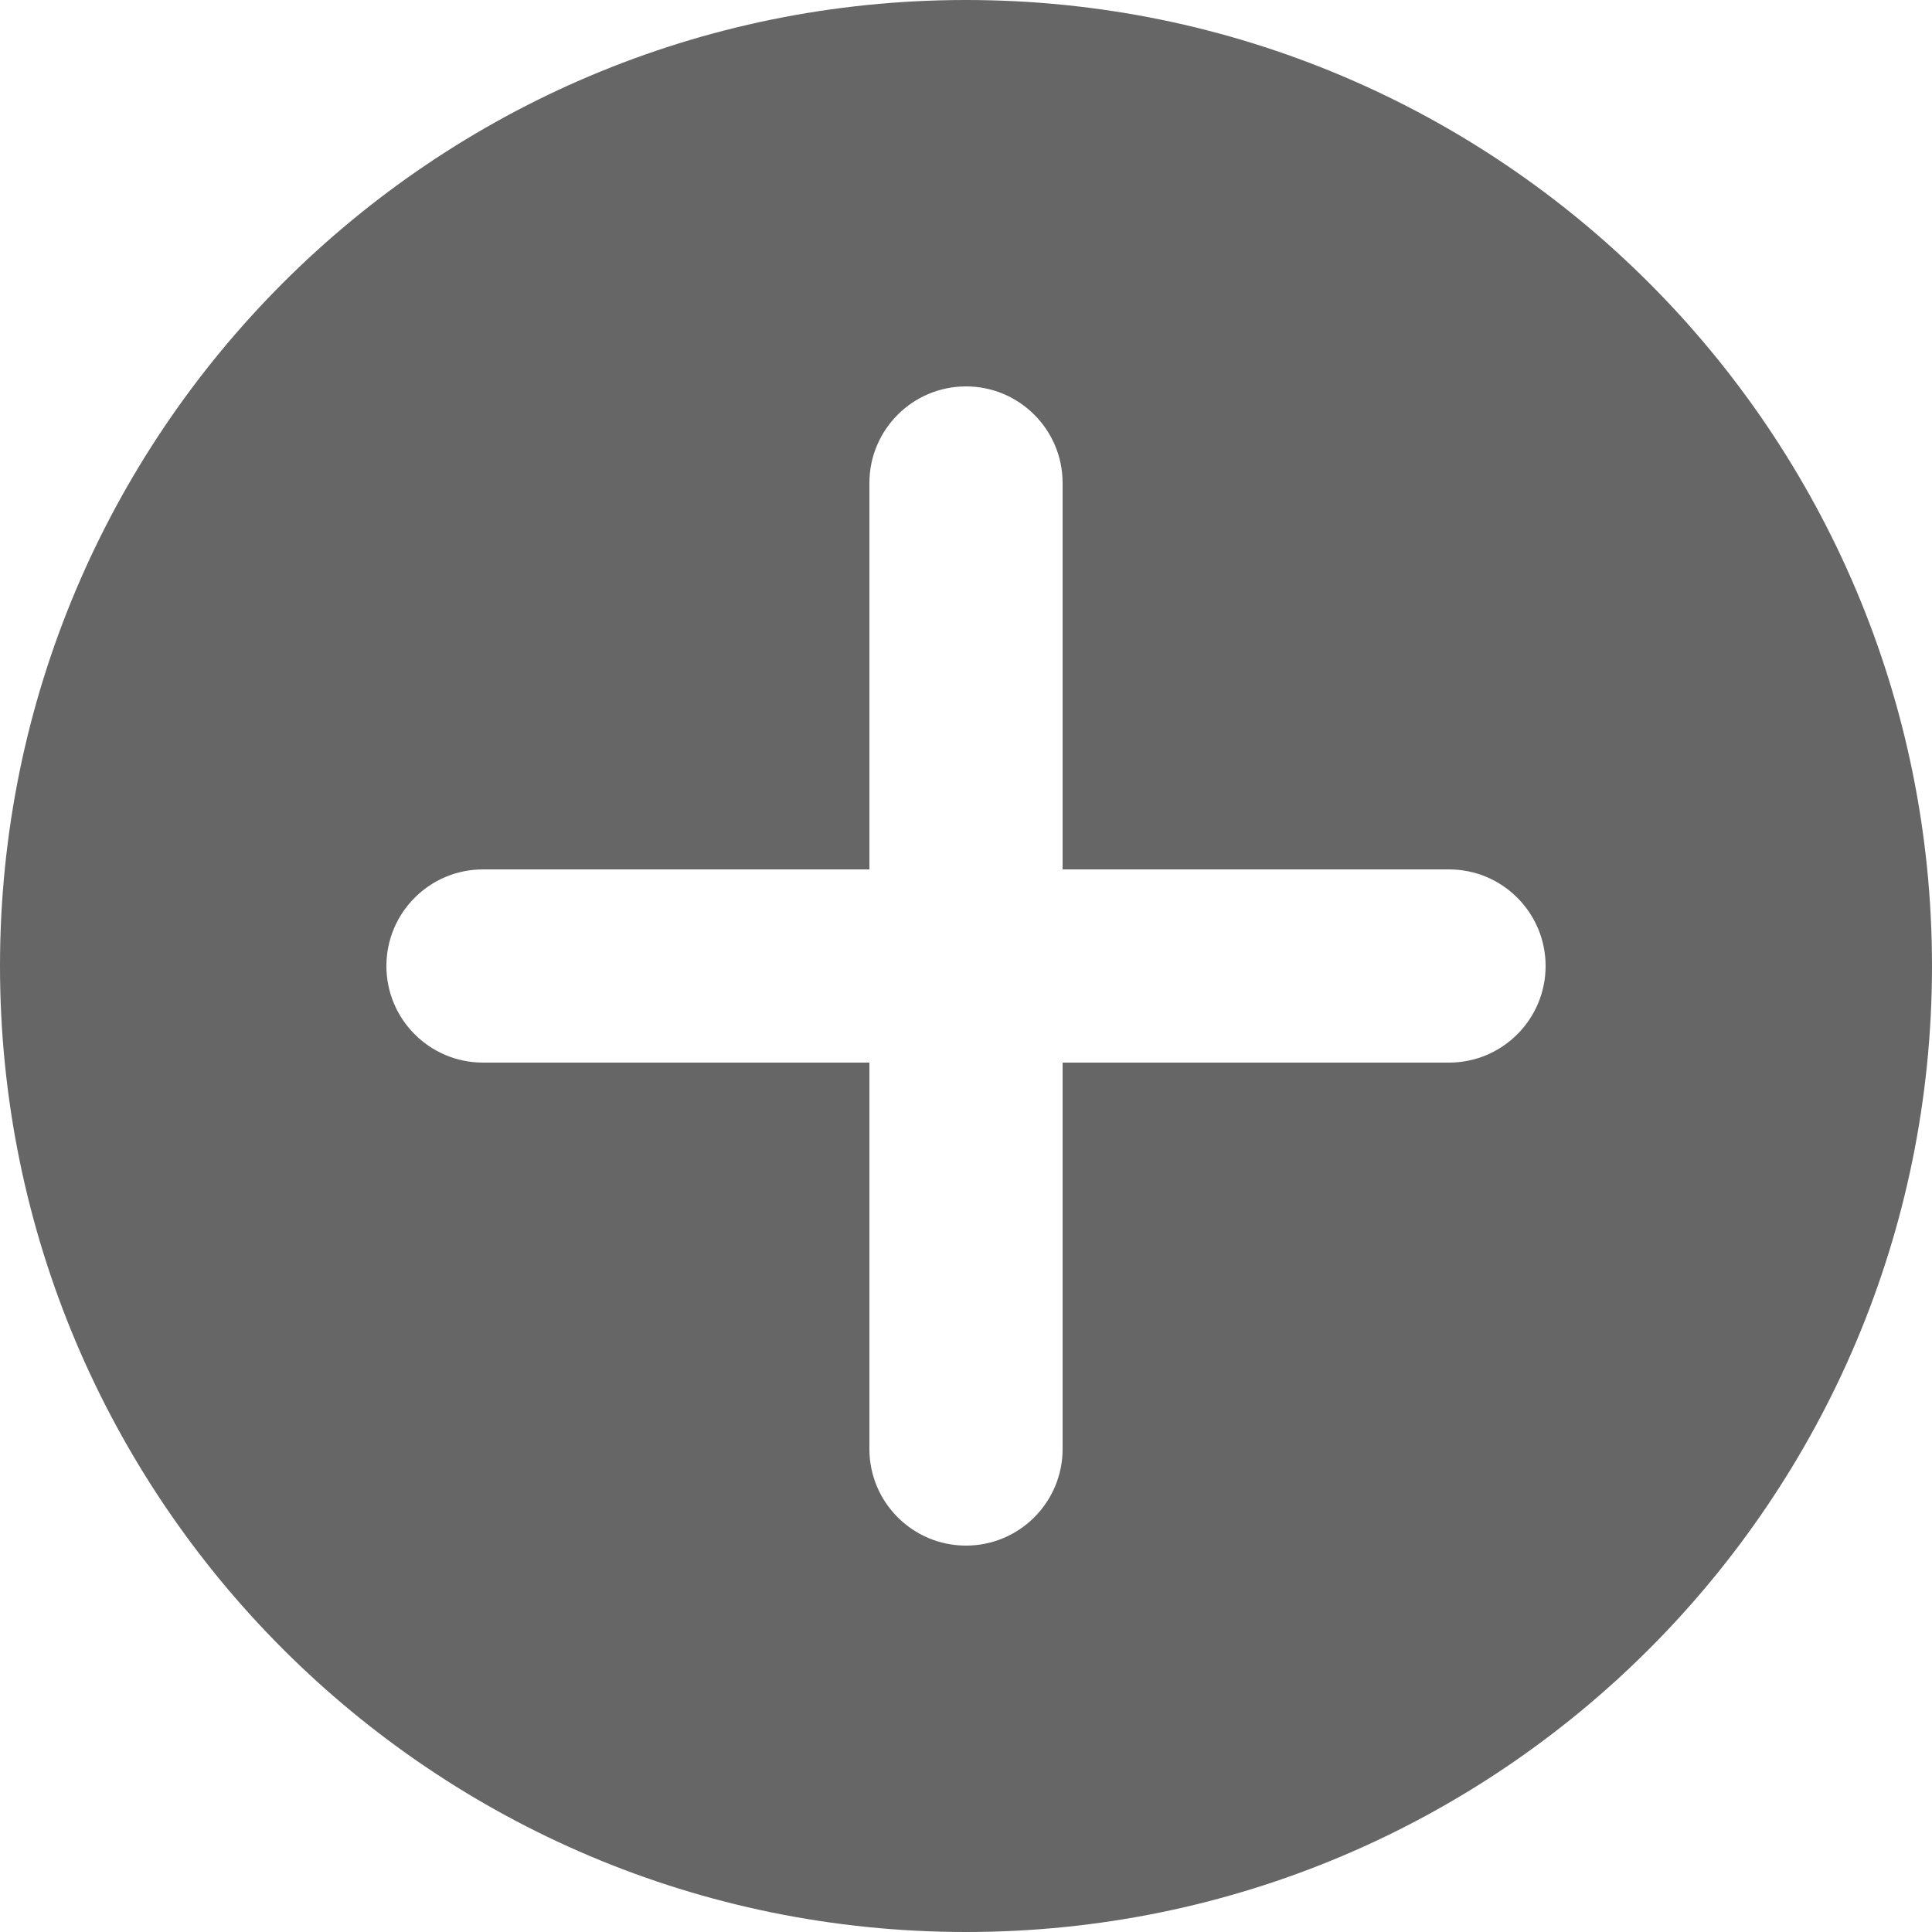 <svg xmlns="http://www.w3.org/2000/svg" width="20" height="20" viewBox="0 0 20 20">
  <path fill="#666" d="M10,0 C15.523,0 20,4.477 20,10 C20,15.523 15.523,20 10,20 C4.477,20 0,15.523 0,10 C0,4.477 4.477,0 10,0 Z M10,4 C9.448,4 9,4.448 9,5 L9,5 L9,9 L5,9 C4.448,9 4,9.448 4,10 C4,10.552 4.448,11 5,11 L5,11 L9,11 L9,15 C9,15.552 9.448,16 10,16 C10.552,16 11,15.552 11,15 L11,15 L11,11 L15,11 C15.552,11 16,10.552 16,10 C16,9.448 15.552,9 15,9 L15,9 L11,9 L11,5 C11,4.448 10.552,4 10,4 Z"/>
</svg>
